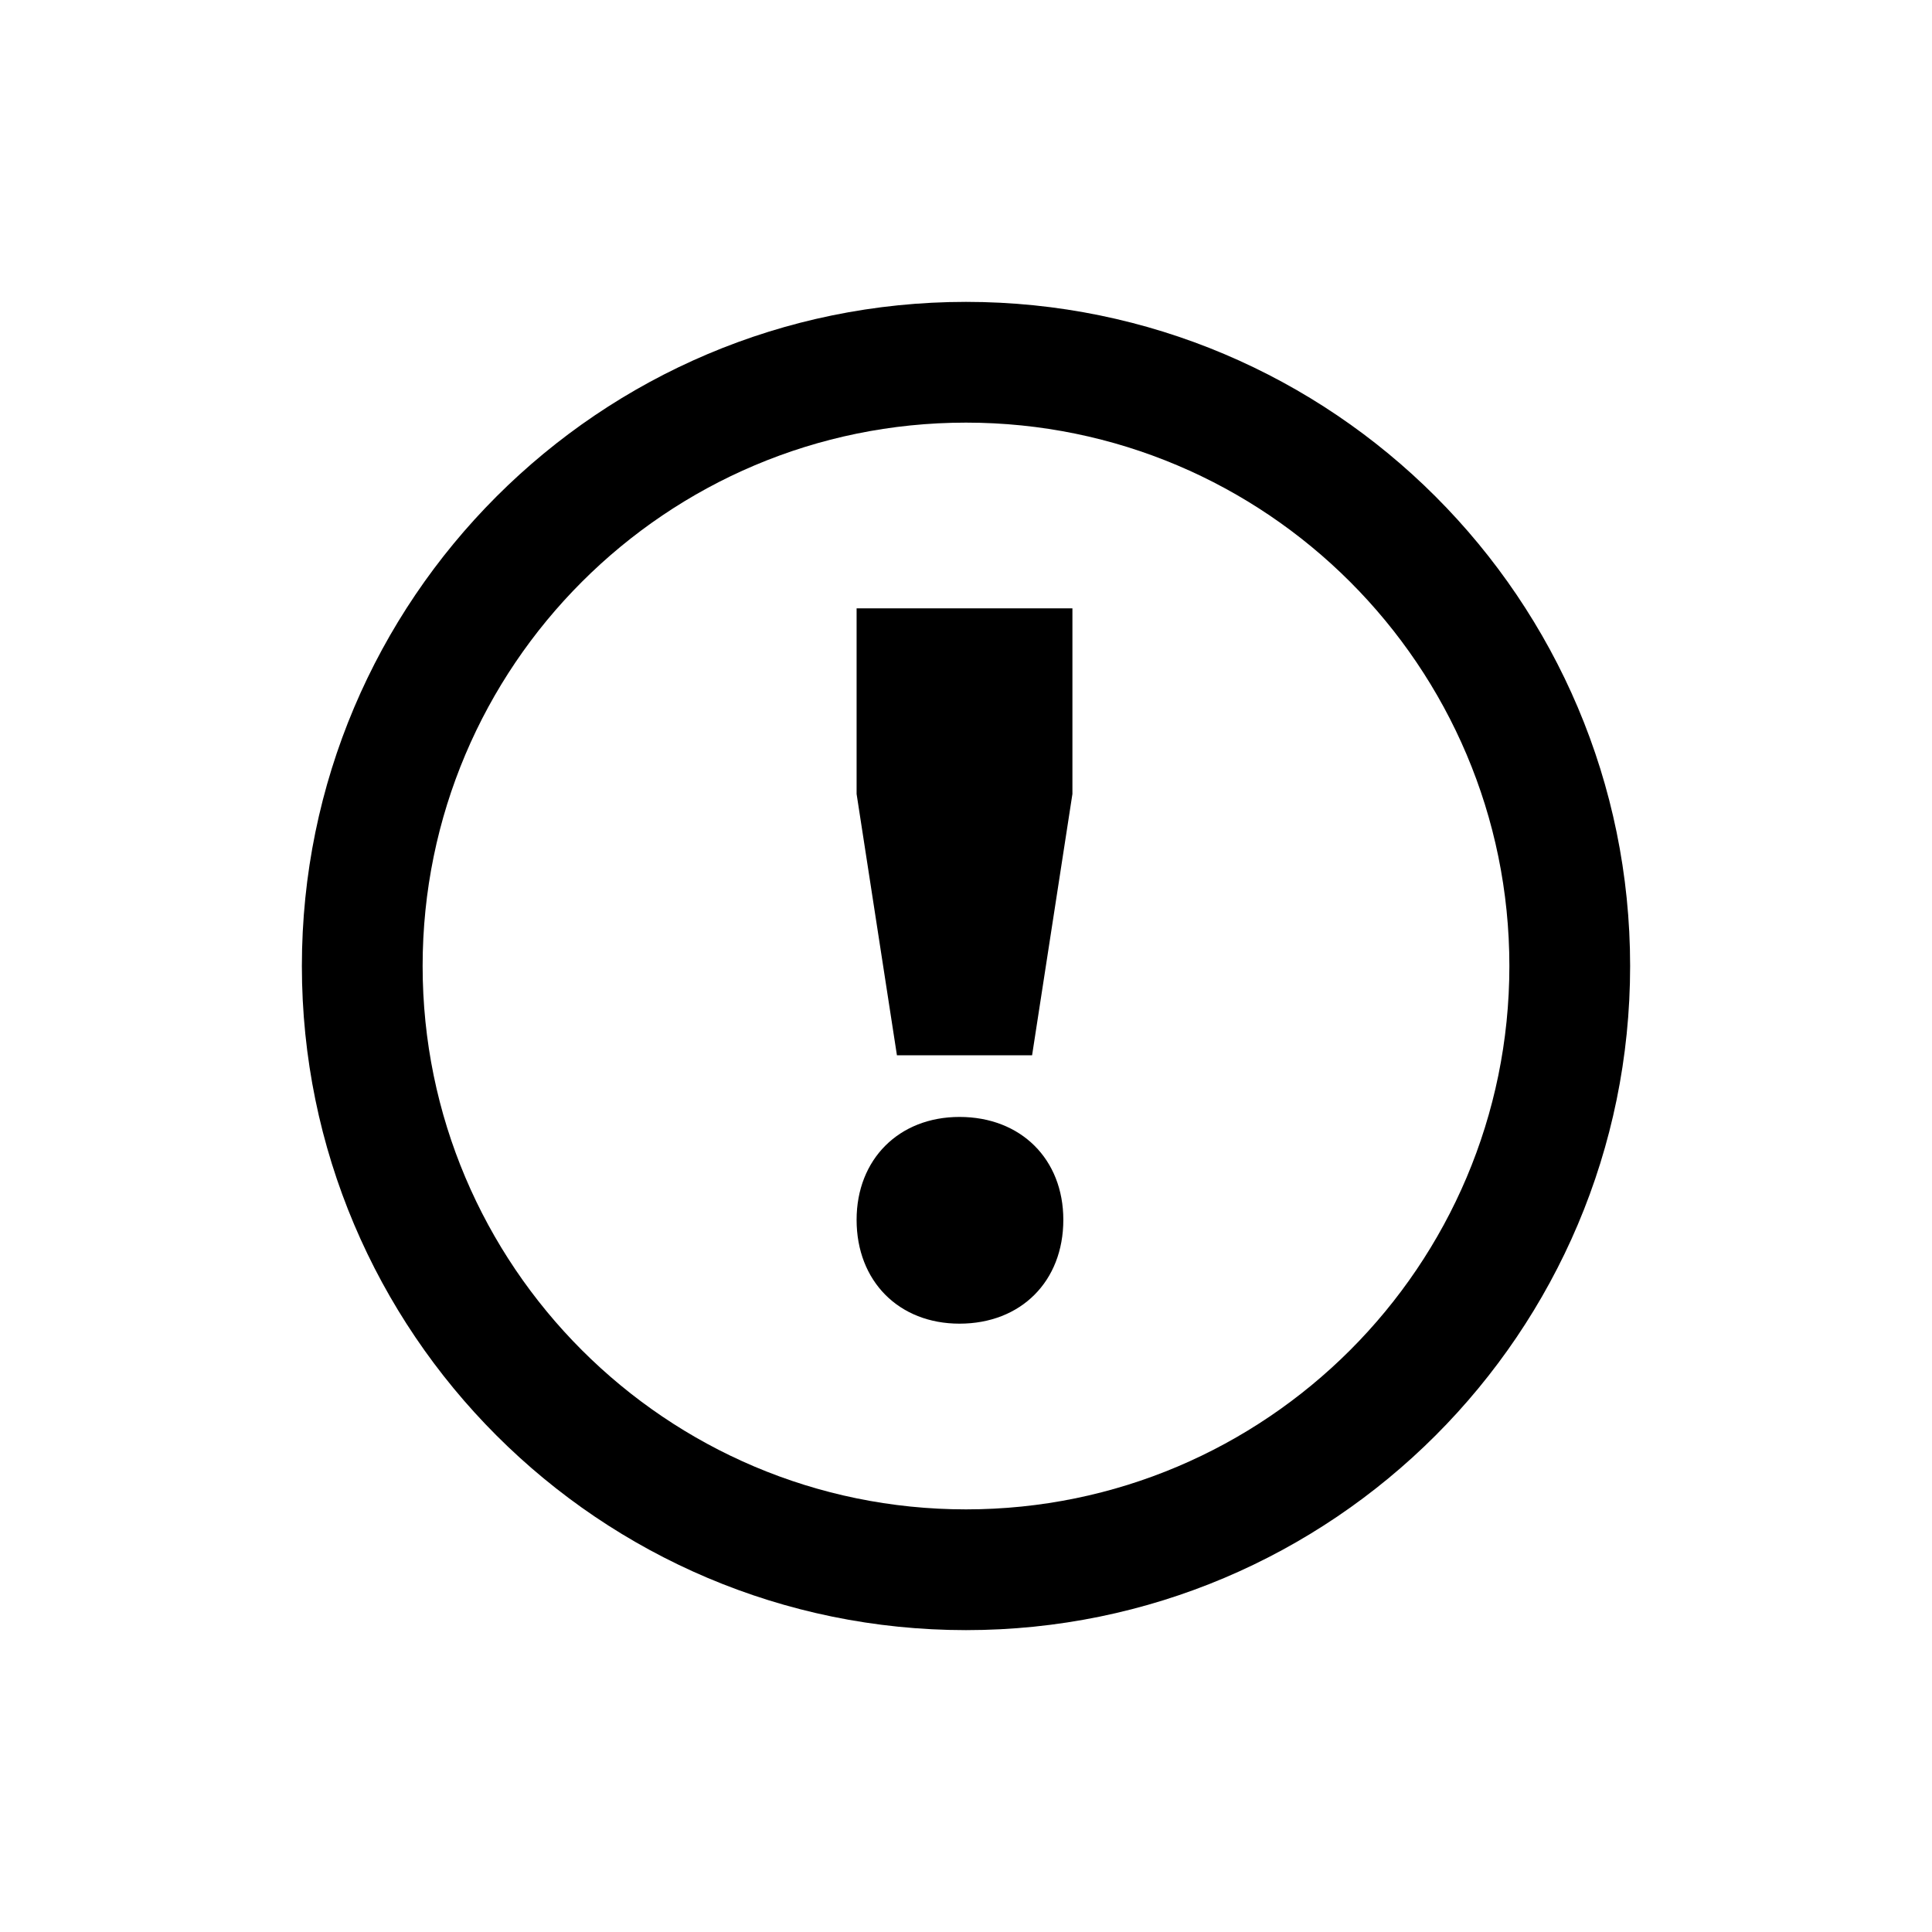 <?xml version="1.0" encoding="UTF-8" standalone="no"?><!DOCTYPE svg PUBLIC "-//W3C//DTD SVG 1.1//EN" "http://www.w3.org/Graphics/SVG/1.1/DTD/svg11.dtd"><svg width="100%" height="100%" viewBox='0 0 24 24' version="1.1" xmlns="http://www.w3.org/2000/svg" xmlns:xlink="http://www.w3.org/1999/xlink" xml:space="preserve" xmlns:serif="http://www.serif.com/" style="fill-rule:evenodd;clip-rule:evenodd;stroke-linejoin:round;stroke-miterlimit:1.414;"><rect id="icon-warning" x="0" y="0" width="24" height="24" style="fill:none;"/><path d="M12,3.75c4.553,0 8.25,3.697 8.25,8.25c0,4.553 -3.697,8.25 -8.25,8.25c-4.553,0 -8.25,-3.697 -8.25,-8.25c0,-4.553 3.697,-8.25 8.25,-8.25Zm0,1.5c3.725,0 6.75,3.025 6.75,6.75c0,3.725 -3.025,6.75 -6.75,6.75c-3.725,0 -6.75,-3.025 -6.75,-6.75c0,-3.725 3.025,-6.75 6.75,-6.75Zm-0.081,8.625c-0.752,0 -1.278,0.526 -1.278,1.278c0,0.764 0.526,1.29 1.278,1.29c0.764,0 1.29,-0.526 1.29,-1.29c0,-0.752 -0.526,-1.278 -1.29,-1.278Zm1.403,-6.318l0,2.306l-0.501,3.246l-1.679,0l-0.501,-3.246l0,-2.306l2.681,0Z"/></svg>